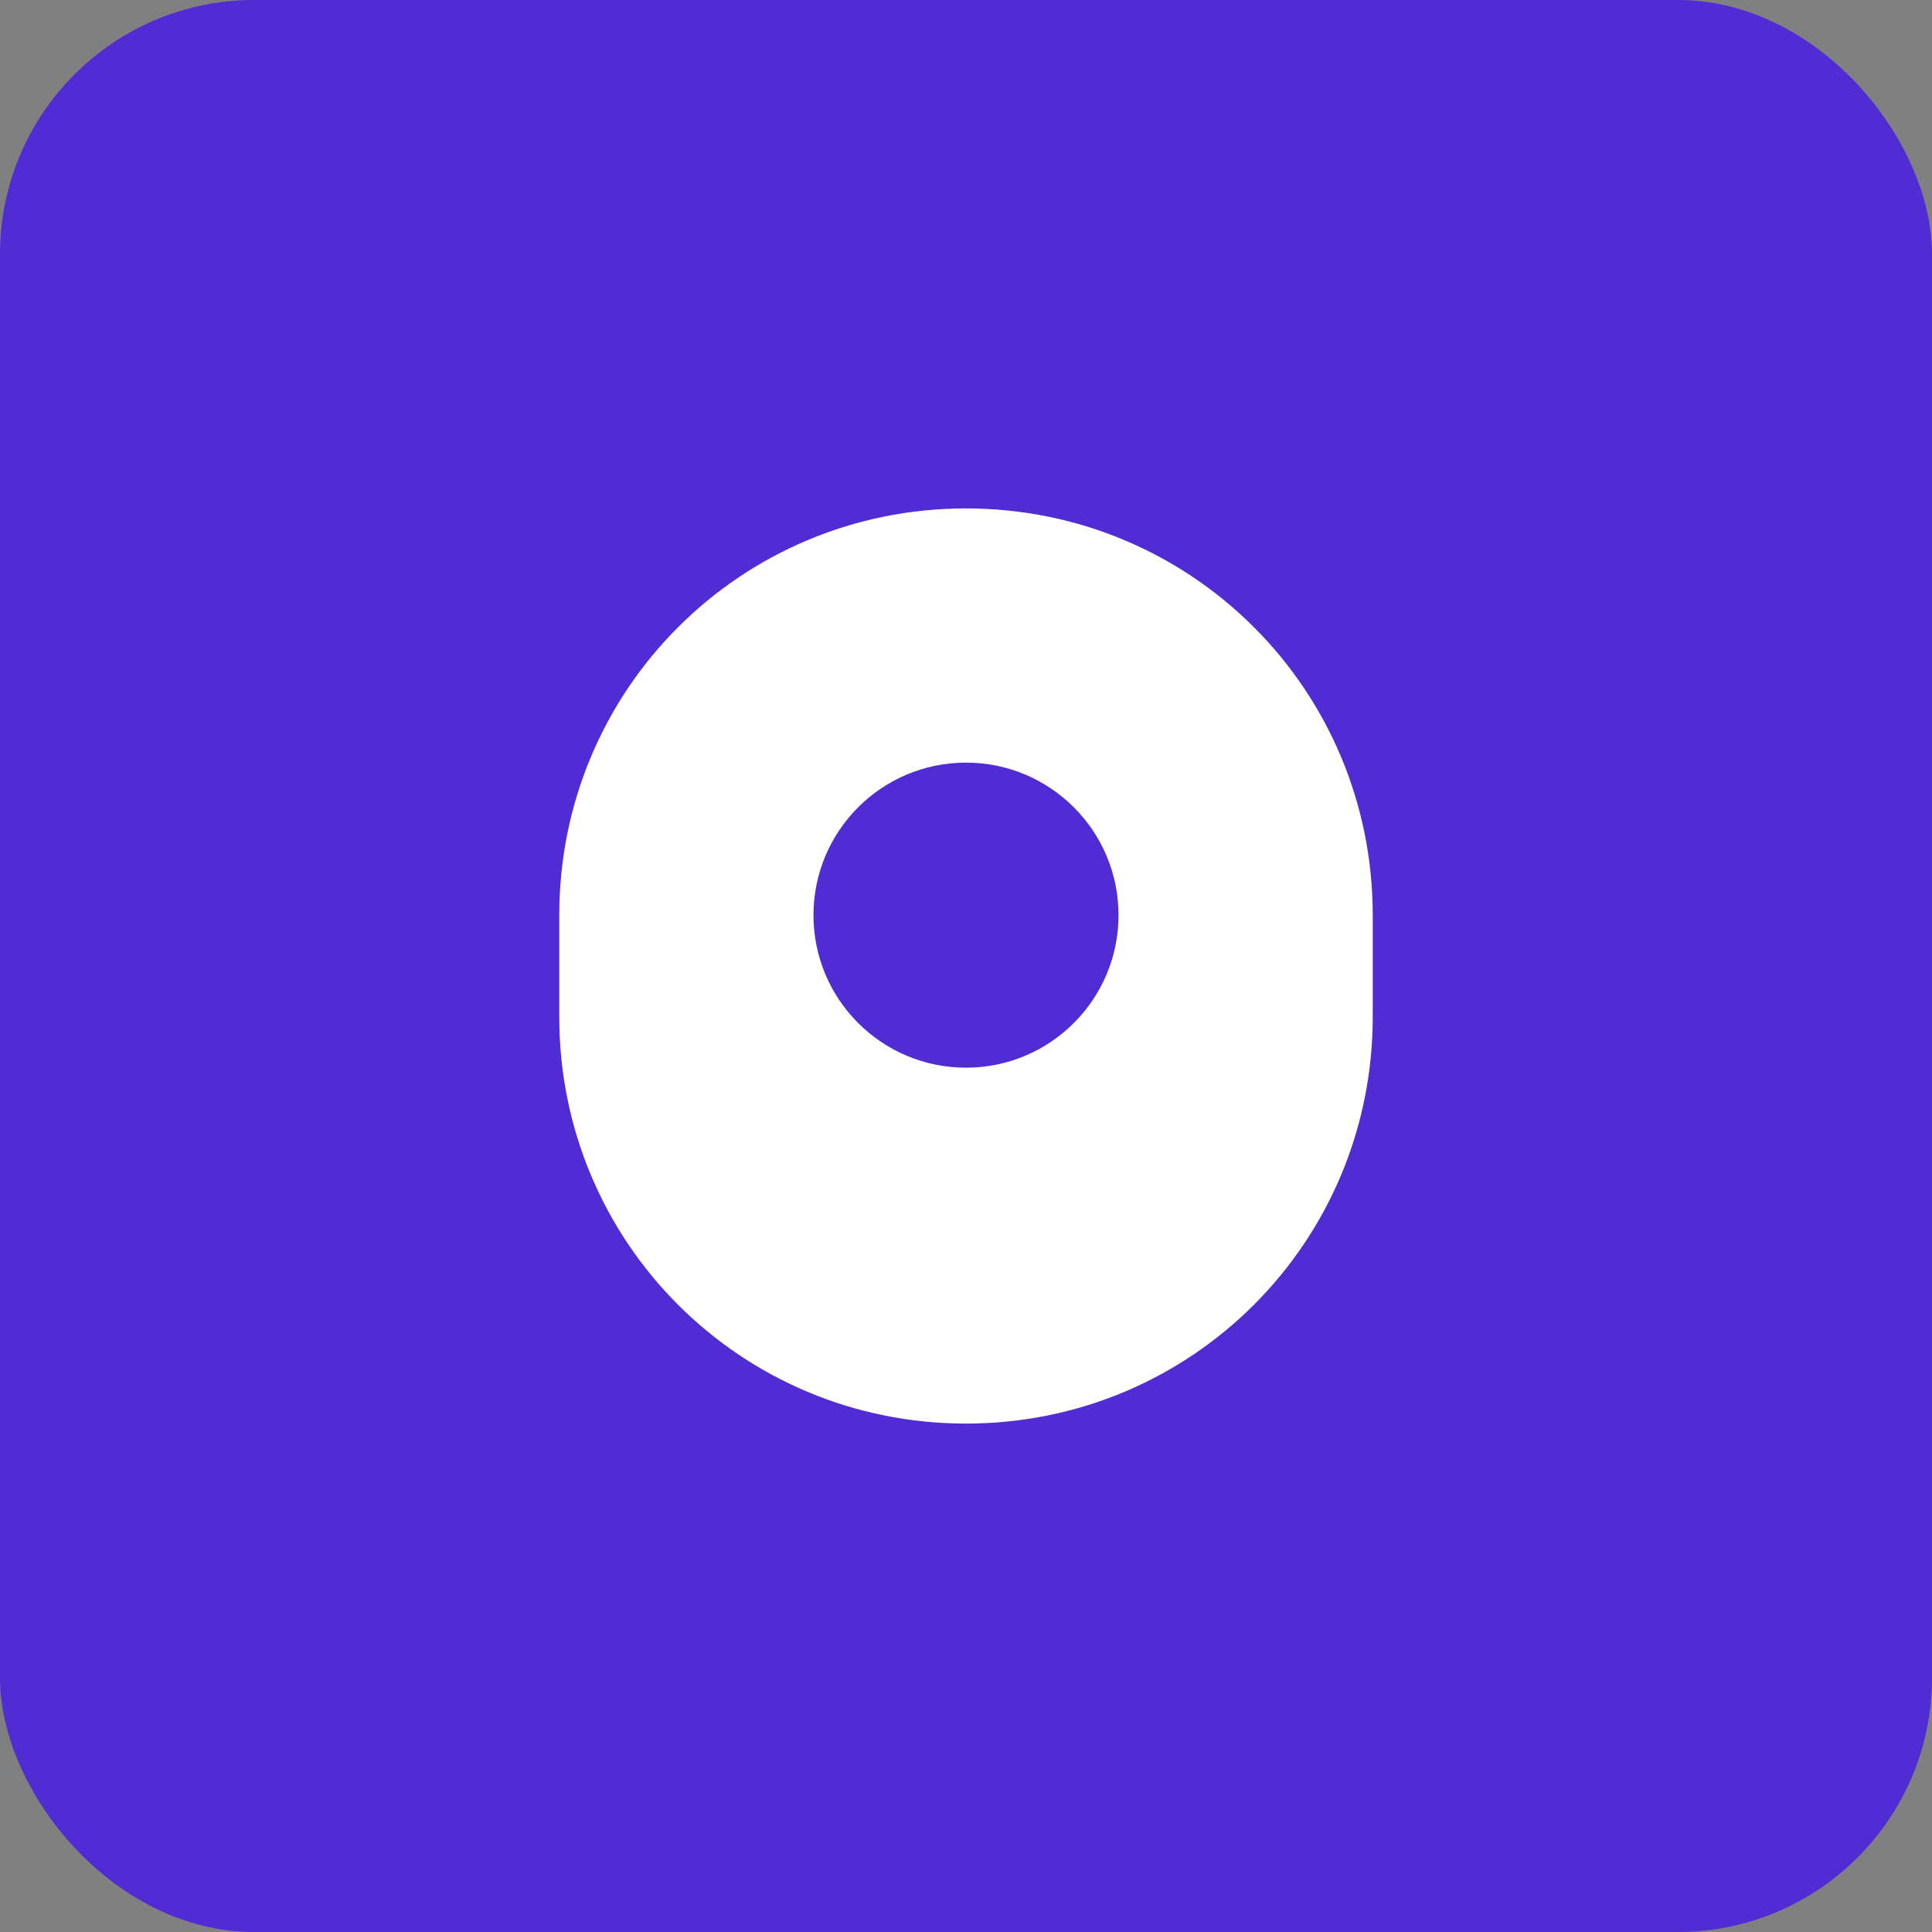<?xml version="1.0" encoding="UTF-8" standalone="no"?>
<svg width="456" height="456" viewBox="0 0 456 456" fill="none" xmlns="http://www.w3.org/2000/svg">
<rect x="0" y="0" width="456" height="456" fill="#808080" stroke="none"/>
<rect width="456" height="456" rx="60" fill="#512BD4"/>
<path d="M228 120C174.772 120 132 162.772 132 216V240C132 293.228 174.772 336 228 336C281.228 336 324 293.228 324 240V216C324 162.772 281.228 120 228 120Z" fill="white"/>
<circle cx="228" cy="216" r="36" fill="#512BD4"/>
<path d="M192 276H264V300H192V276Z" fill="white"/>
</svg>
